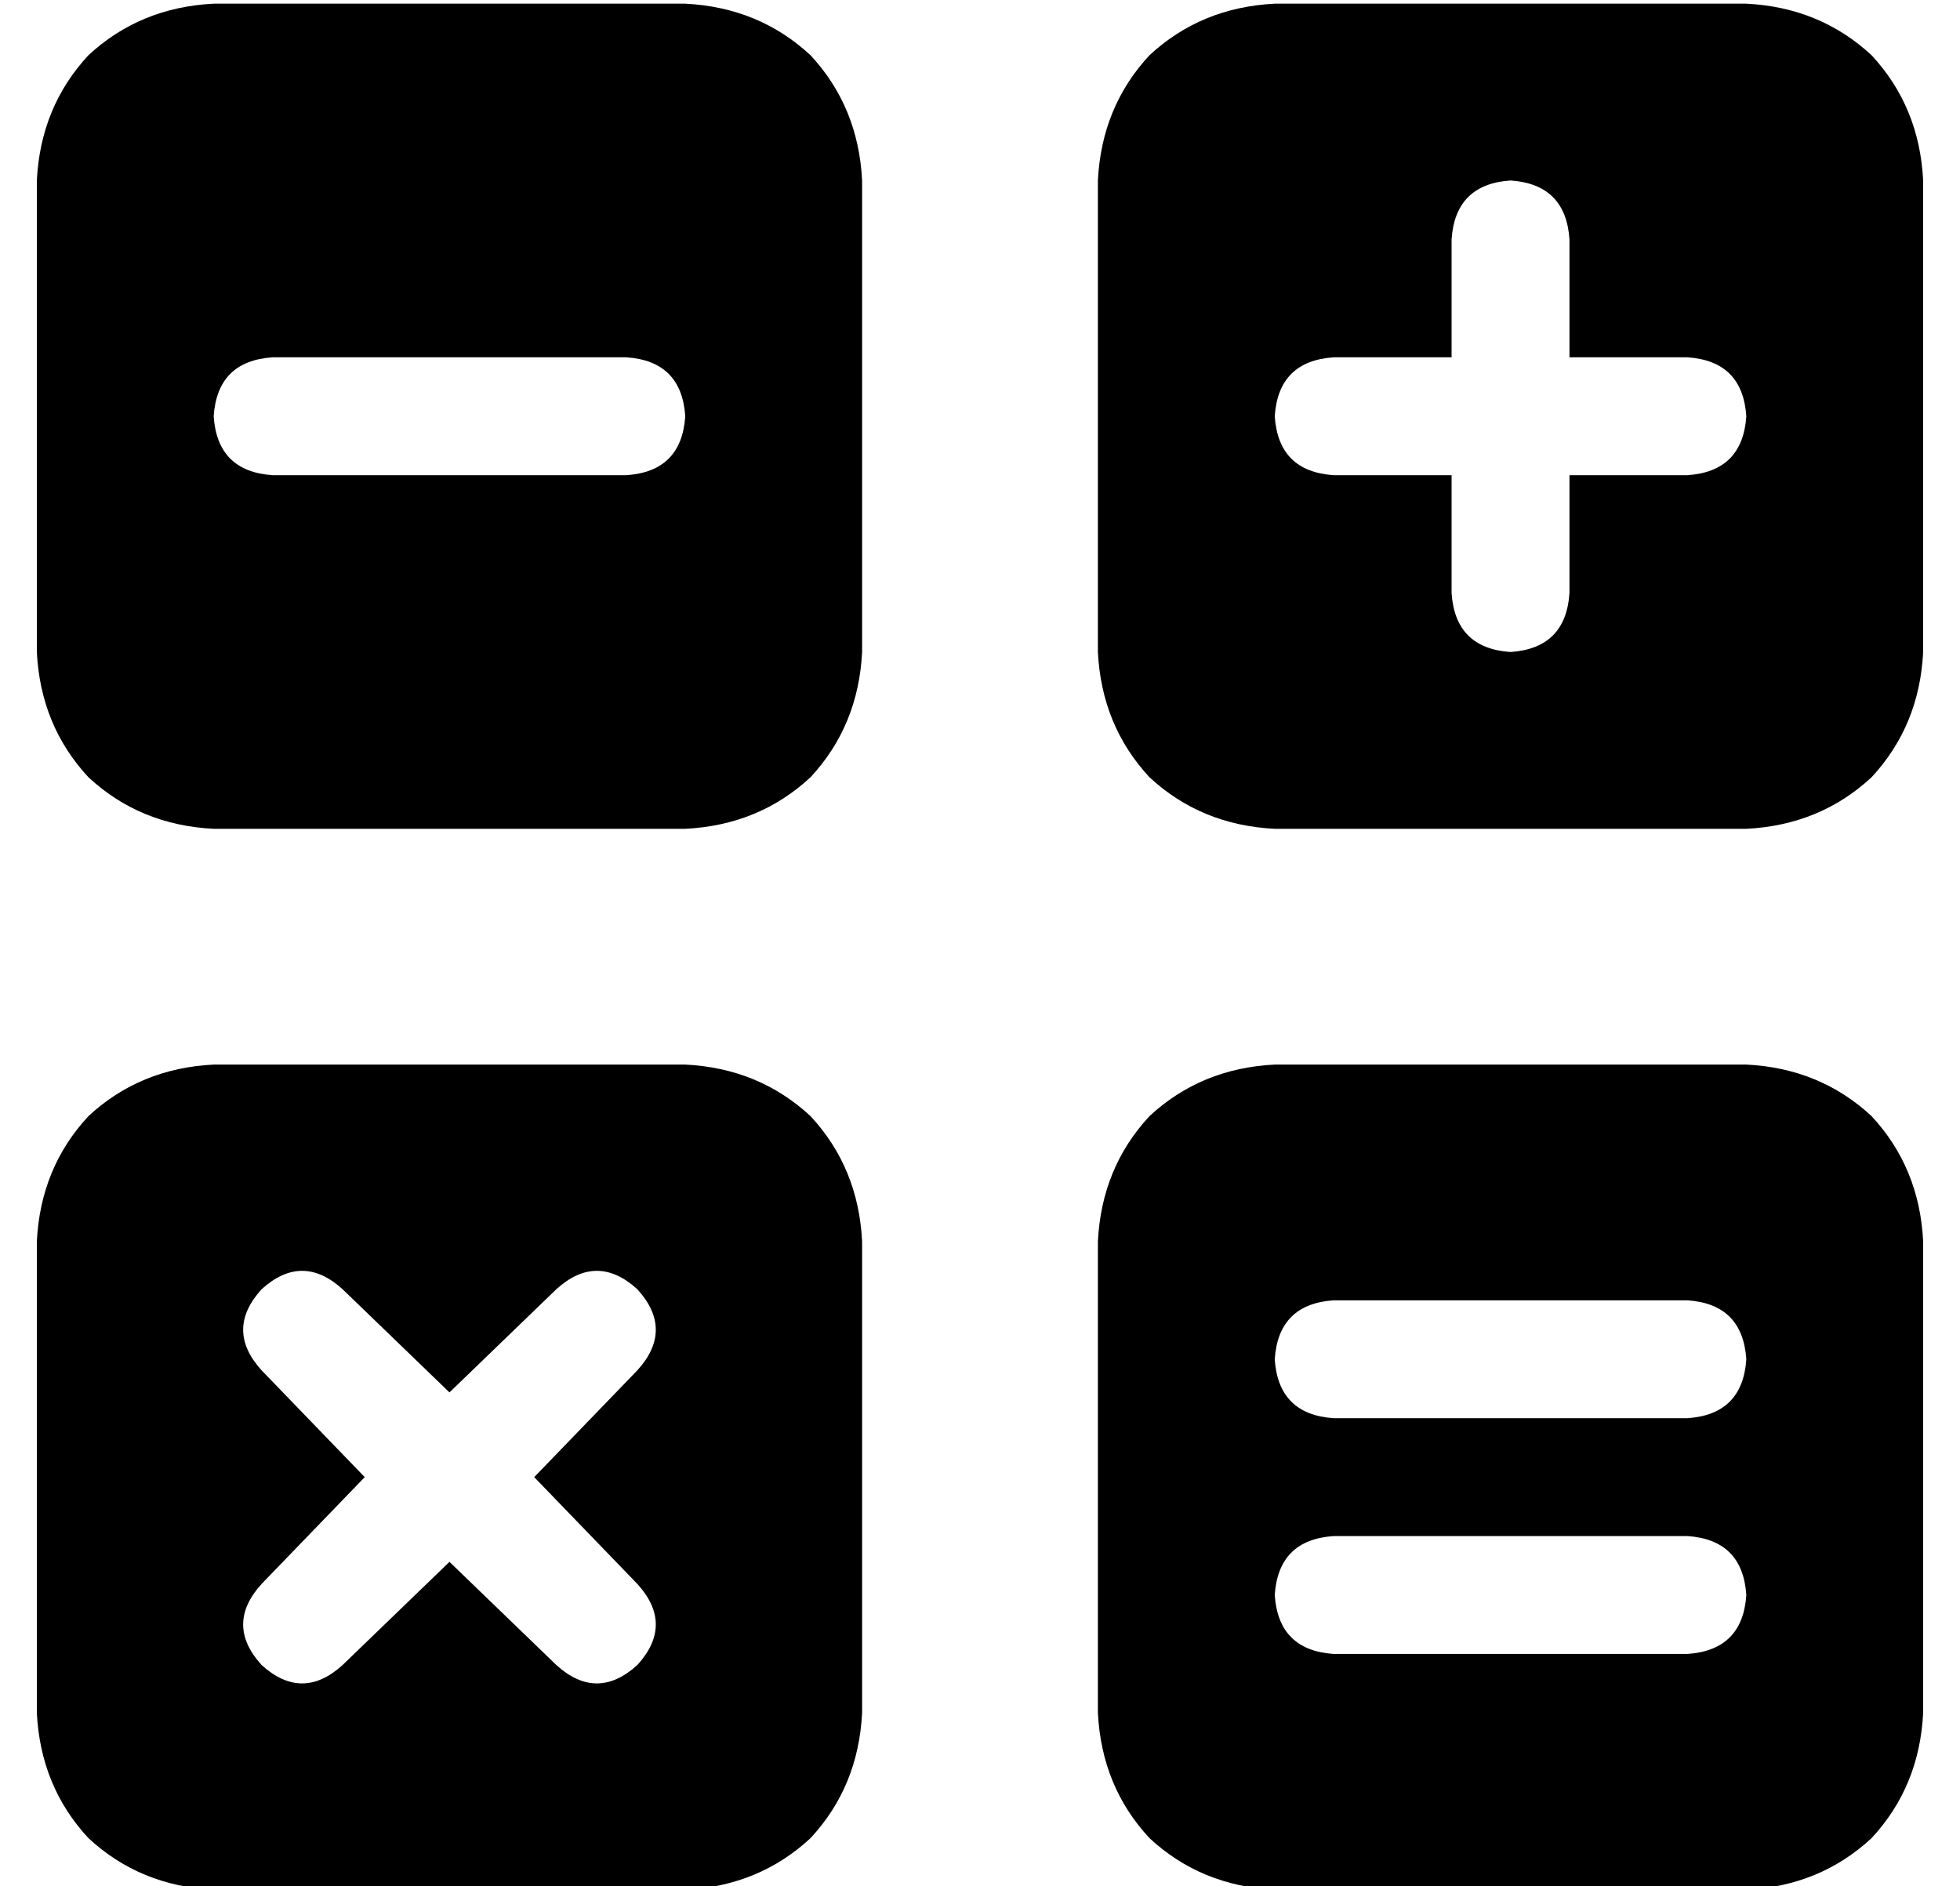 <?xml version="1.0" standalone="no"?>
<!DOCTYPE svg PUBLIC "-//W3C//DTD SVG 1.1//EN" "http://www.w3.org/Graphics/SVG/1.1/DTD/svg11.dtd" >
<svg xmlns="http://www.w3.org/2000/svg" xmlns:xlink="http://www.w3.org/1999/xlink" version="1.1" viewBox="-10 -40 532 512">
   <path fill="currentColor"
d="M0 9q1 -20 14 -34v0v0q14 -13 34 -14h128v0q20 1 34 14q13 14 14 34v128v0q-1 20 -14 34q-14 13 -34 14h-128v0q-20 -1 -34 -14q-13 -14 -14 -34v-128v0zM288 9q1 -20 14 -34v0v0q14 -13 34 -14h128v0q20 1 34 14q13 14 14 34v128v0q-1 20 -14 34q-14 13 -34 14h-128v0
q-20 -1 -34 -14q-13 -14 -14 -34v-128v0zM336 249h128h-128h128q20 1 34 14q13 14 14 34v128v0q-1 20 -14 34q-14 13 -34 14h-128v0q-20 -1 -34 -14q-13 -14 -14 -34v-128v0q1 -20 14 -34q14 -13 34 -14v0zM0 297q1 -20 14 -34v0v0q14 -13 34 -14h128v0q20 1 34 14
q13 14 14 34v128v0q-1 20 -14 34q-14 13 -34 14h-128v0q-20 -1 -34 -14q-13 -14 -14 -34v-128v0zM416 25q-1 -15 -16 -16q-15 1 -16 16v32v0h-32v0q-15 1 -16 16q1 15 16 16h32v0v32v0q1 15 16 16q15 -1 16 -16v-32v0h32v0q15 -1 16 -16q-1 -15 -16 -16h-32v0v-32v0zM64 57
q-15 1 -16 16q1 15 16 16h96v0q15 -1 16 -16q-1 -15 -16 -16h-96v0zM83 310q-11 -10 -22 0q-10 11 0 22l28 29v0l-28 29v0q-10 11 0 22q11 10 22 0l29 -28v0l29 28v0q11 10 22 0q10 -11 0 -22l-28 -29v0l28 -29v0q10 -11 0 -22q-11 -10 -22 0l-29 28v0l-29 -28v0zM352 313
q-15 1 -16 16q1 15 16 16h96v0q15 -1 16 -16q-1 -15 -16 -16h-96v0zM352 377q-15 1 -16 16q1 15 16 16h96v0q15 -1 16 -16q-1 -15 -16 -16h-96v0z" />
</svg>

